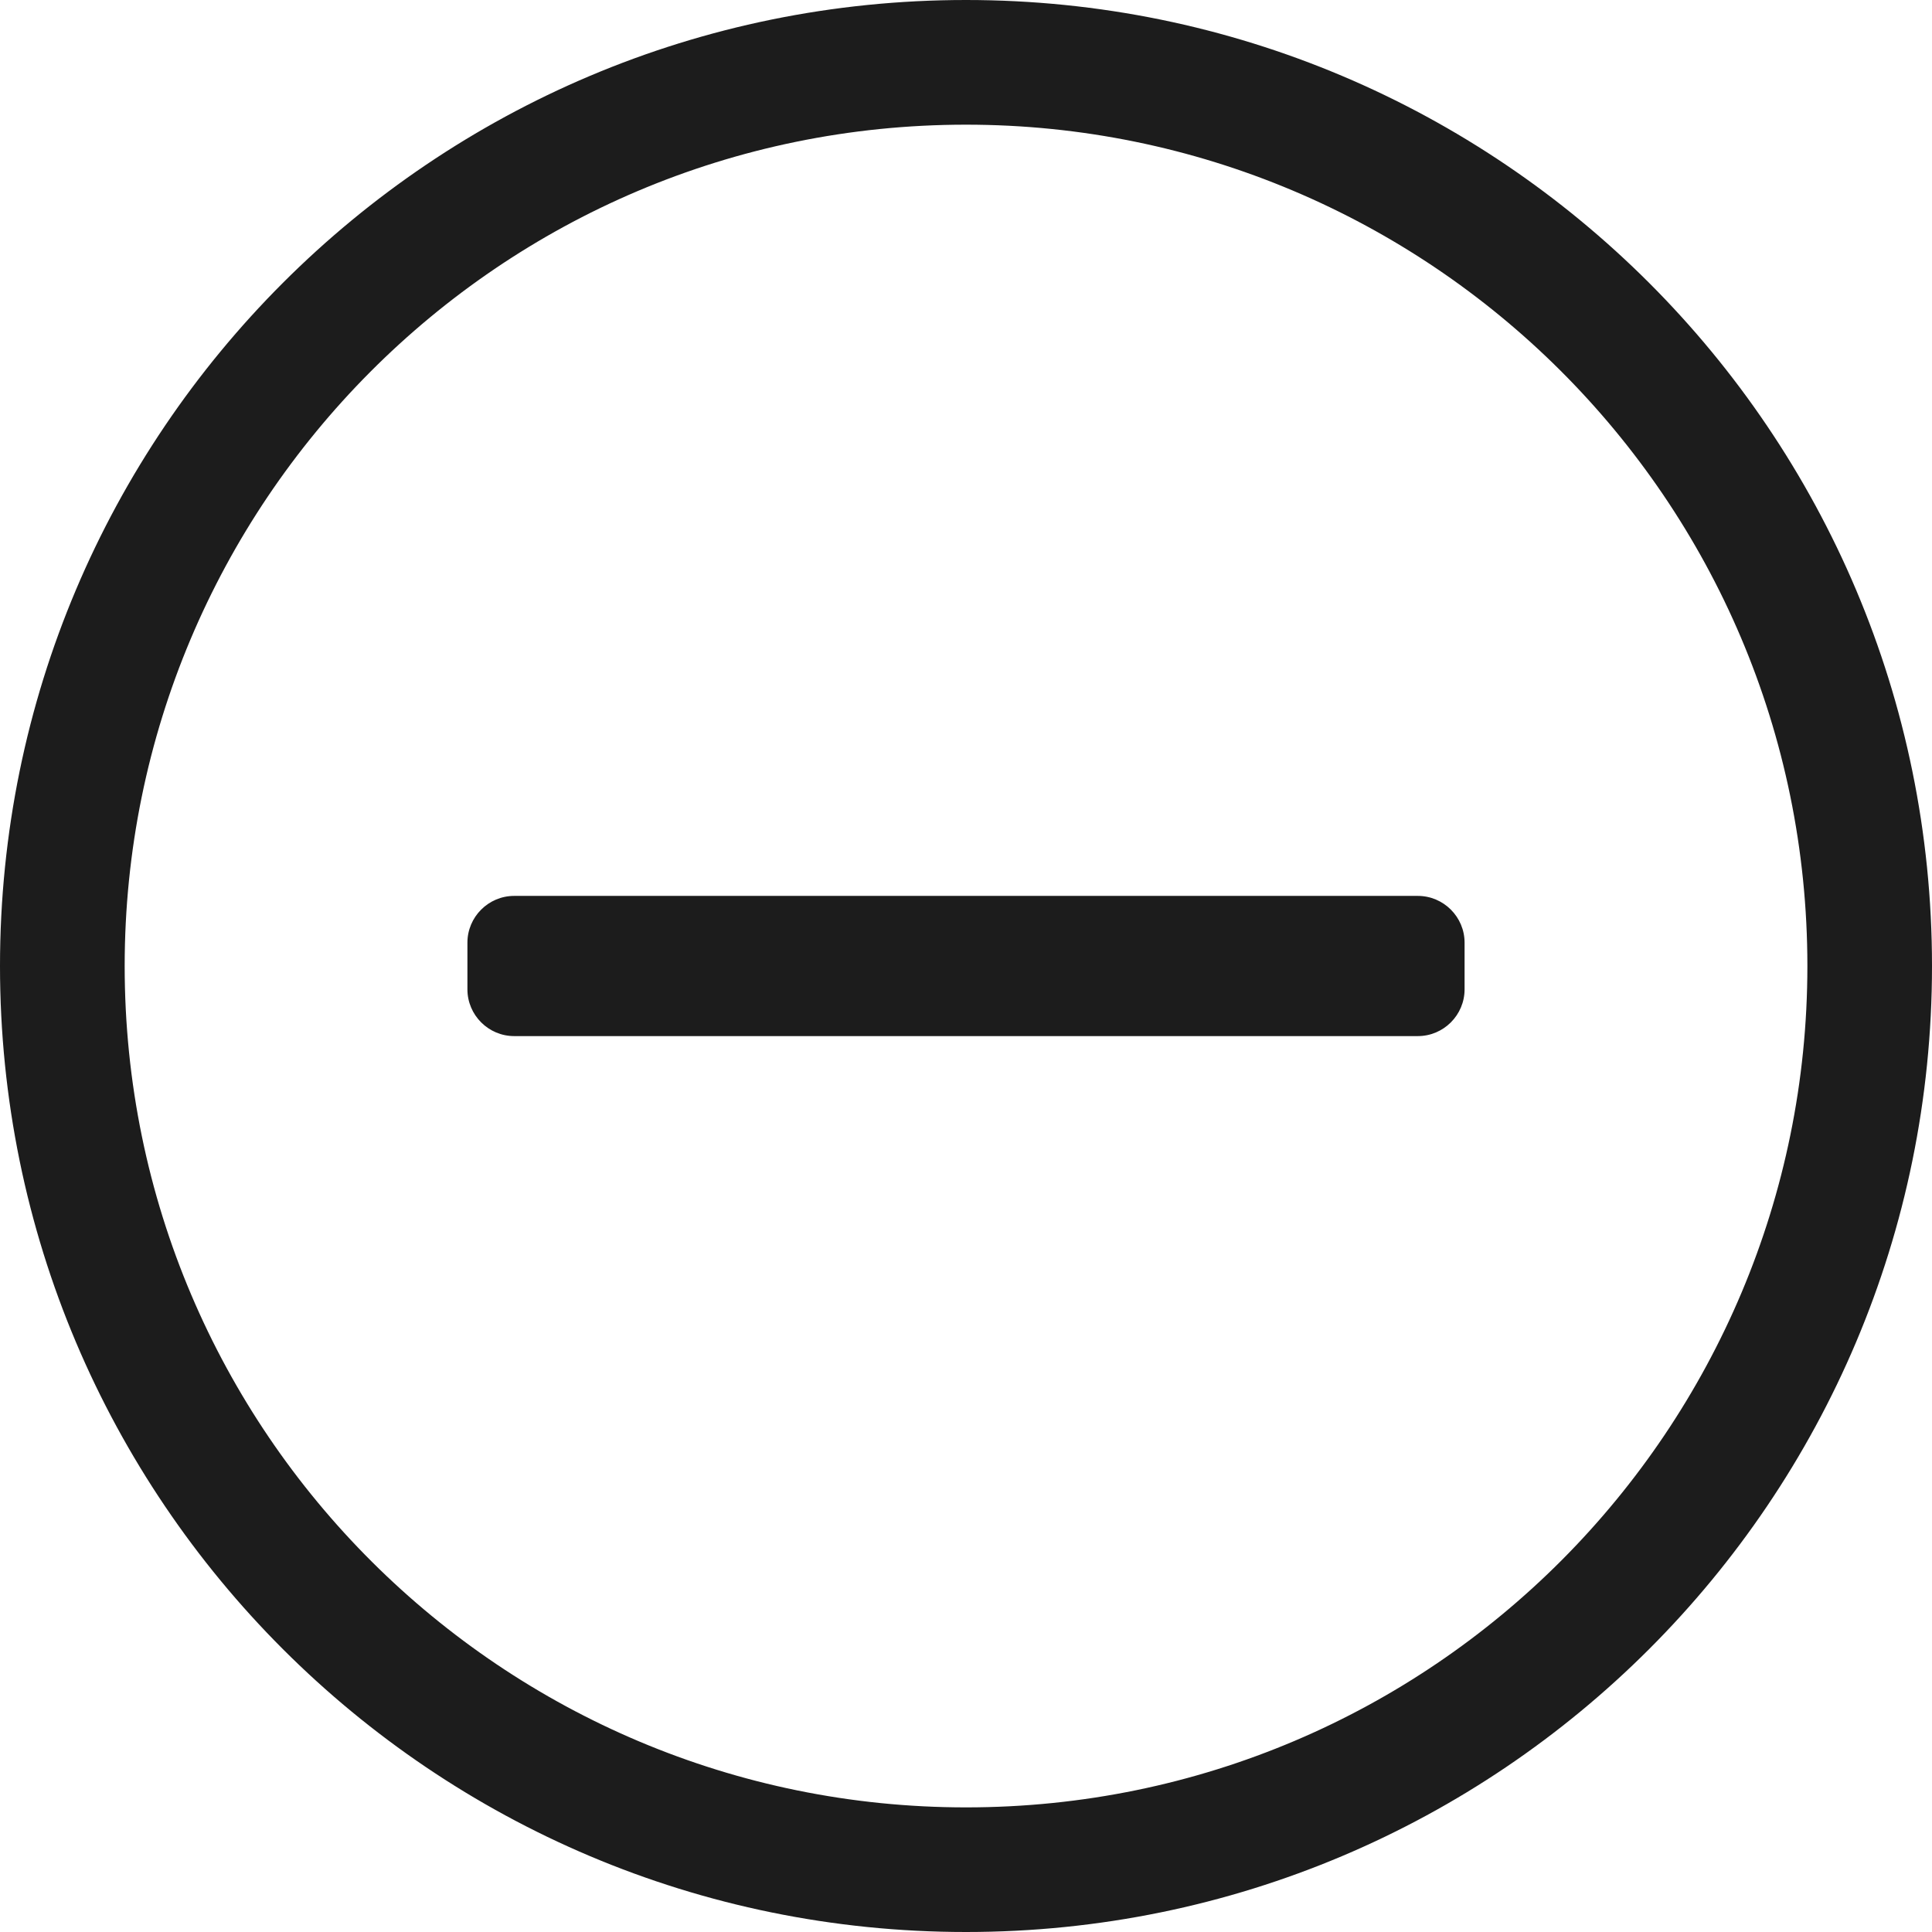 <svg width="32" height="32" viewBox="0 0 32 32" fill="none" xmlns="http://www.w3.org/2000/svg">
<path d="M8.516 17.161C8.09 17.161 7.742 16.813 7.742 16.387V15.613C7.742 15.187 8.09 14.839 8.516 14.839H23.484C23.91 14.839 24.258 15.187 24.258 15.613V16.387C24.258 16.813 23.91 17.161 23.484 17.161H8.516ZM32 16C32 24.839 24.839 32 16 32C7.161 32 0 24.839 0 16C0 7.161 7.161 0 16 0C24.839 0 32 7.161 32 16ZM29.936 16C29.936 8.265 23.658 2.065 16 2.065C8.265 2.065 2.065 8.342 2.065 16C2.065 23.735 8.342 29.936 16 29.936C23.735 29.936 29.936 23.658 29.936 16Z" fill="#1C1C1C"/>
</svg>
